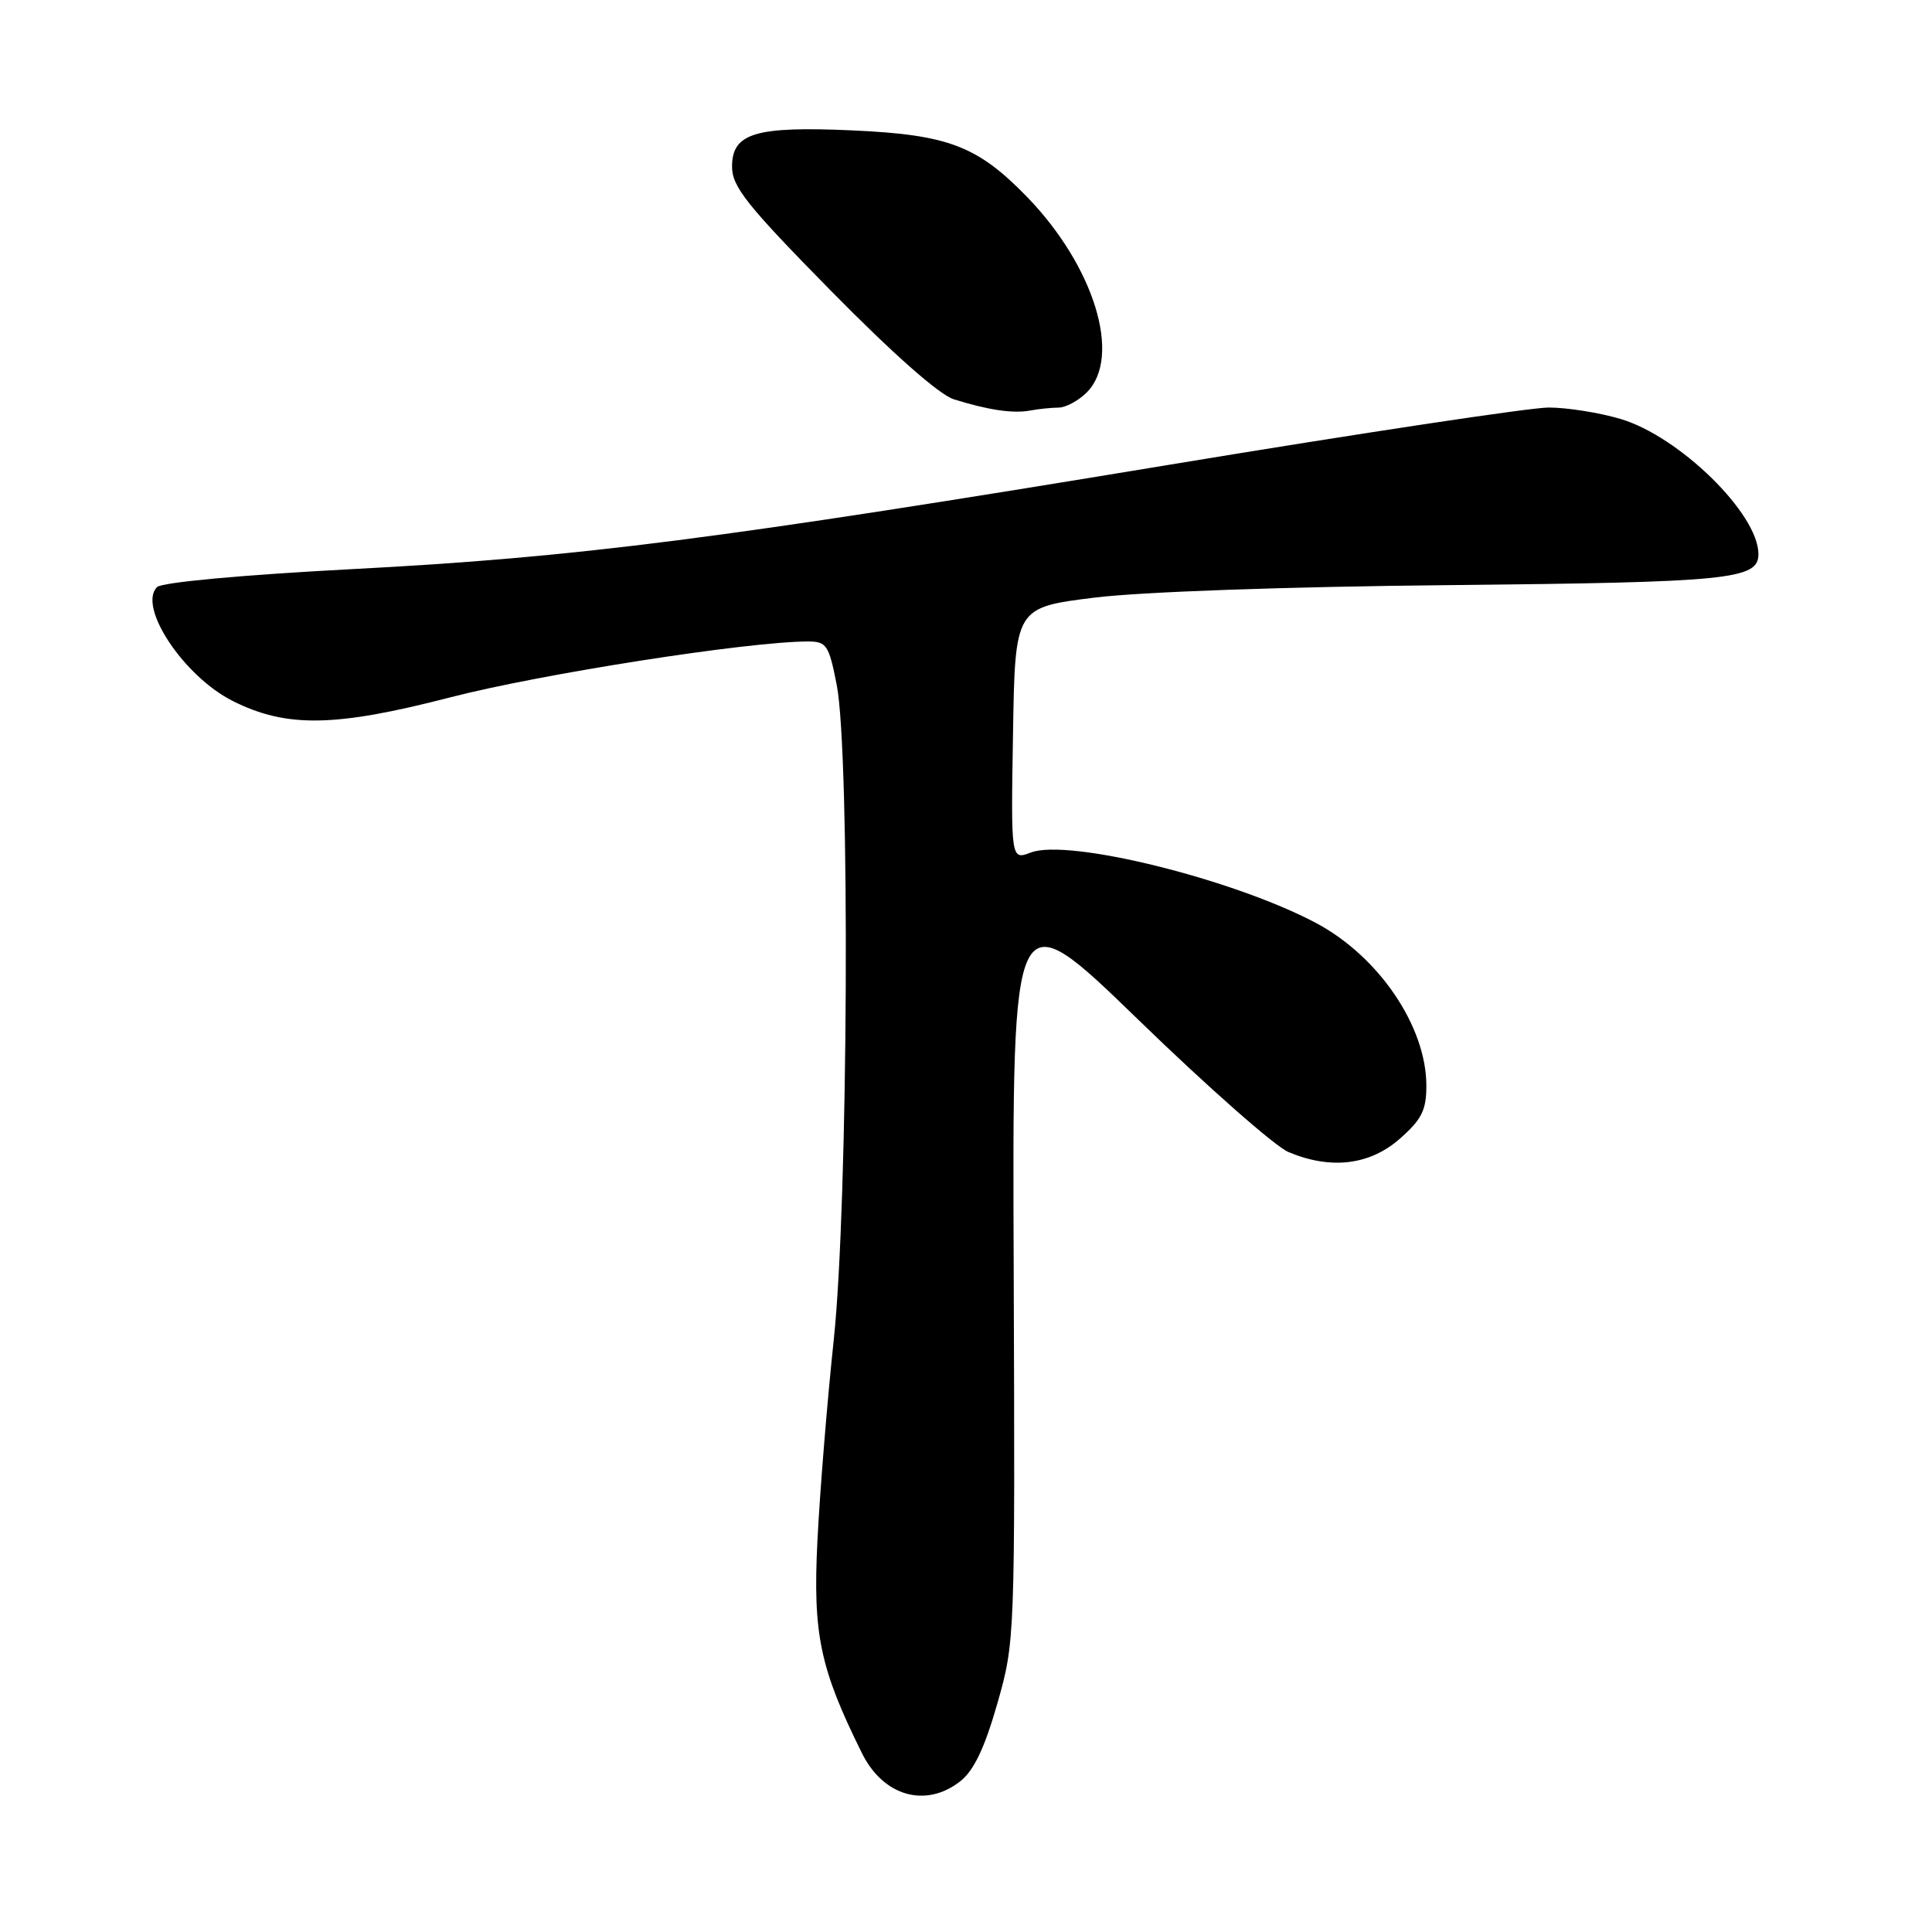 <?xml version="1.0" encoding="UTF-8" standalone="no"?>
<!DOCTYPE svg PUBLIC "-//W3C//DTD SVG 1.1//EN" "http://www.w3.org/Graphics/SVG/1.1/DTD/svg11.dtd" >
<svg xmlns="http://www.w3.org/2000/svg" xmlns:xlink="http://www.w3.org/1999/xlink" version="1.1" viewBox="0 0 256 256">
 <g >
 <path fill="currentColor"
d=" M 127.25 236.02 C 129.04 234.61 130.46 231.63 132.14 225.77 C 134.49 217.53 134.50 217.30 134.32 168.21 C 134.13 118.93 134.13 118.93 150.82 135.11 C 159.99 144.01 168.95 151.90 170.72 152.65 C 176.33 155.01 181.48 154.40 185.47 150.90 C 188.39 148.33 189.00 147.11 189.00 143.86 C 189.00 136.00 182.68 126.70 174.34 122.28 C 163.35 116.46 141.56 111.08 136.60 112.96 C 133.95 113.97 133.95 113.97 134.23 97.23 C 134.50 80.50 134.50 80.50 145.00 79.19 C 151.25 78.42 170.35 77.74 192.16 77.53 C 229.22 77.16 233.00 76.78 233.00 73.42 C 233.00 68.08 222.54 57.83 214.72 55.51 C 211.92 54.68 207.64 54.00 205.21 54.00 C 202.77 54.00 180.24 57.40 155.14 61.55 C 95.22 71.45 76.53 73.85 46.69 75.41 C 32.23 76.17 21.44 77.16 20.81 77.79 C 18.21 80.39 24.35 89.63 30.85 92.89 C 37.97 96.46 44.39 96.35 59.63 92.41 C 71.70 89.29 99.16 85.00 107.06 85.00 C 109.53 85.00 109.83 85.46 110.87 90.75 C 112.66 99.93 112.40 159.41 110.48 177.50 C 109.60 185.75 108.63 197.77 108.31 204.21 C 107.70 216.56 108.64 221.06 114.21 232.30 C 117.04 238.02 122.67 239.62 127.25 236.02 Z  M 140.25 54.01 C 141.21 54.01 142.90 53.10 144.00 52.00 C 148.70 47.30 145.00 35.24 136.02 26.02 C 129.49 19.32 125.61 17.85 113.00 17.28 C 100.10 16.70 97.00 17.63 97.00 22.08 C 97.00 24.74 98.94 27.18 110.14 38.57 C 118.34 46.90 124.46 52.31 126.39 52.91 C 130.92 54.33 134.23 54.82 136.50 54.40 C 137.60 54.19 139.29 54.02 140.25 54.01 Z "/>
</g>
</svg>